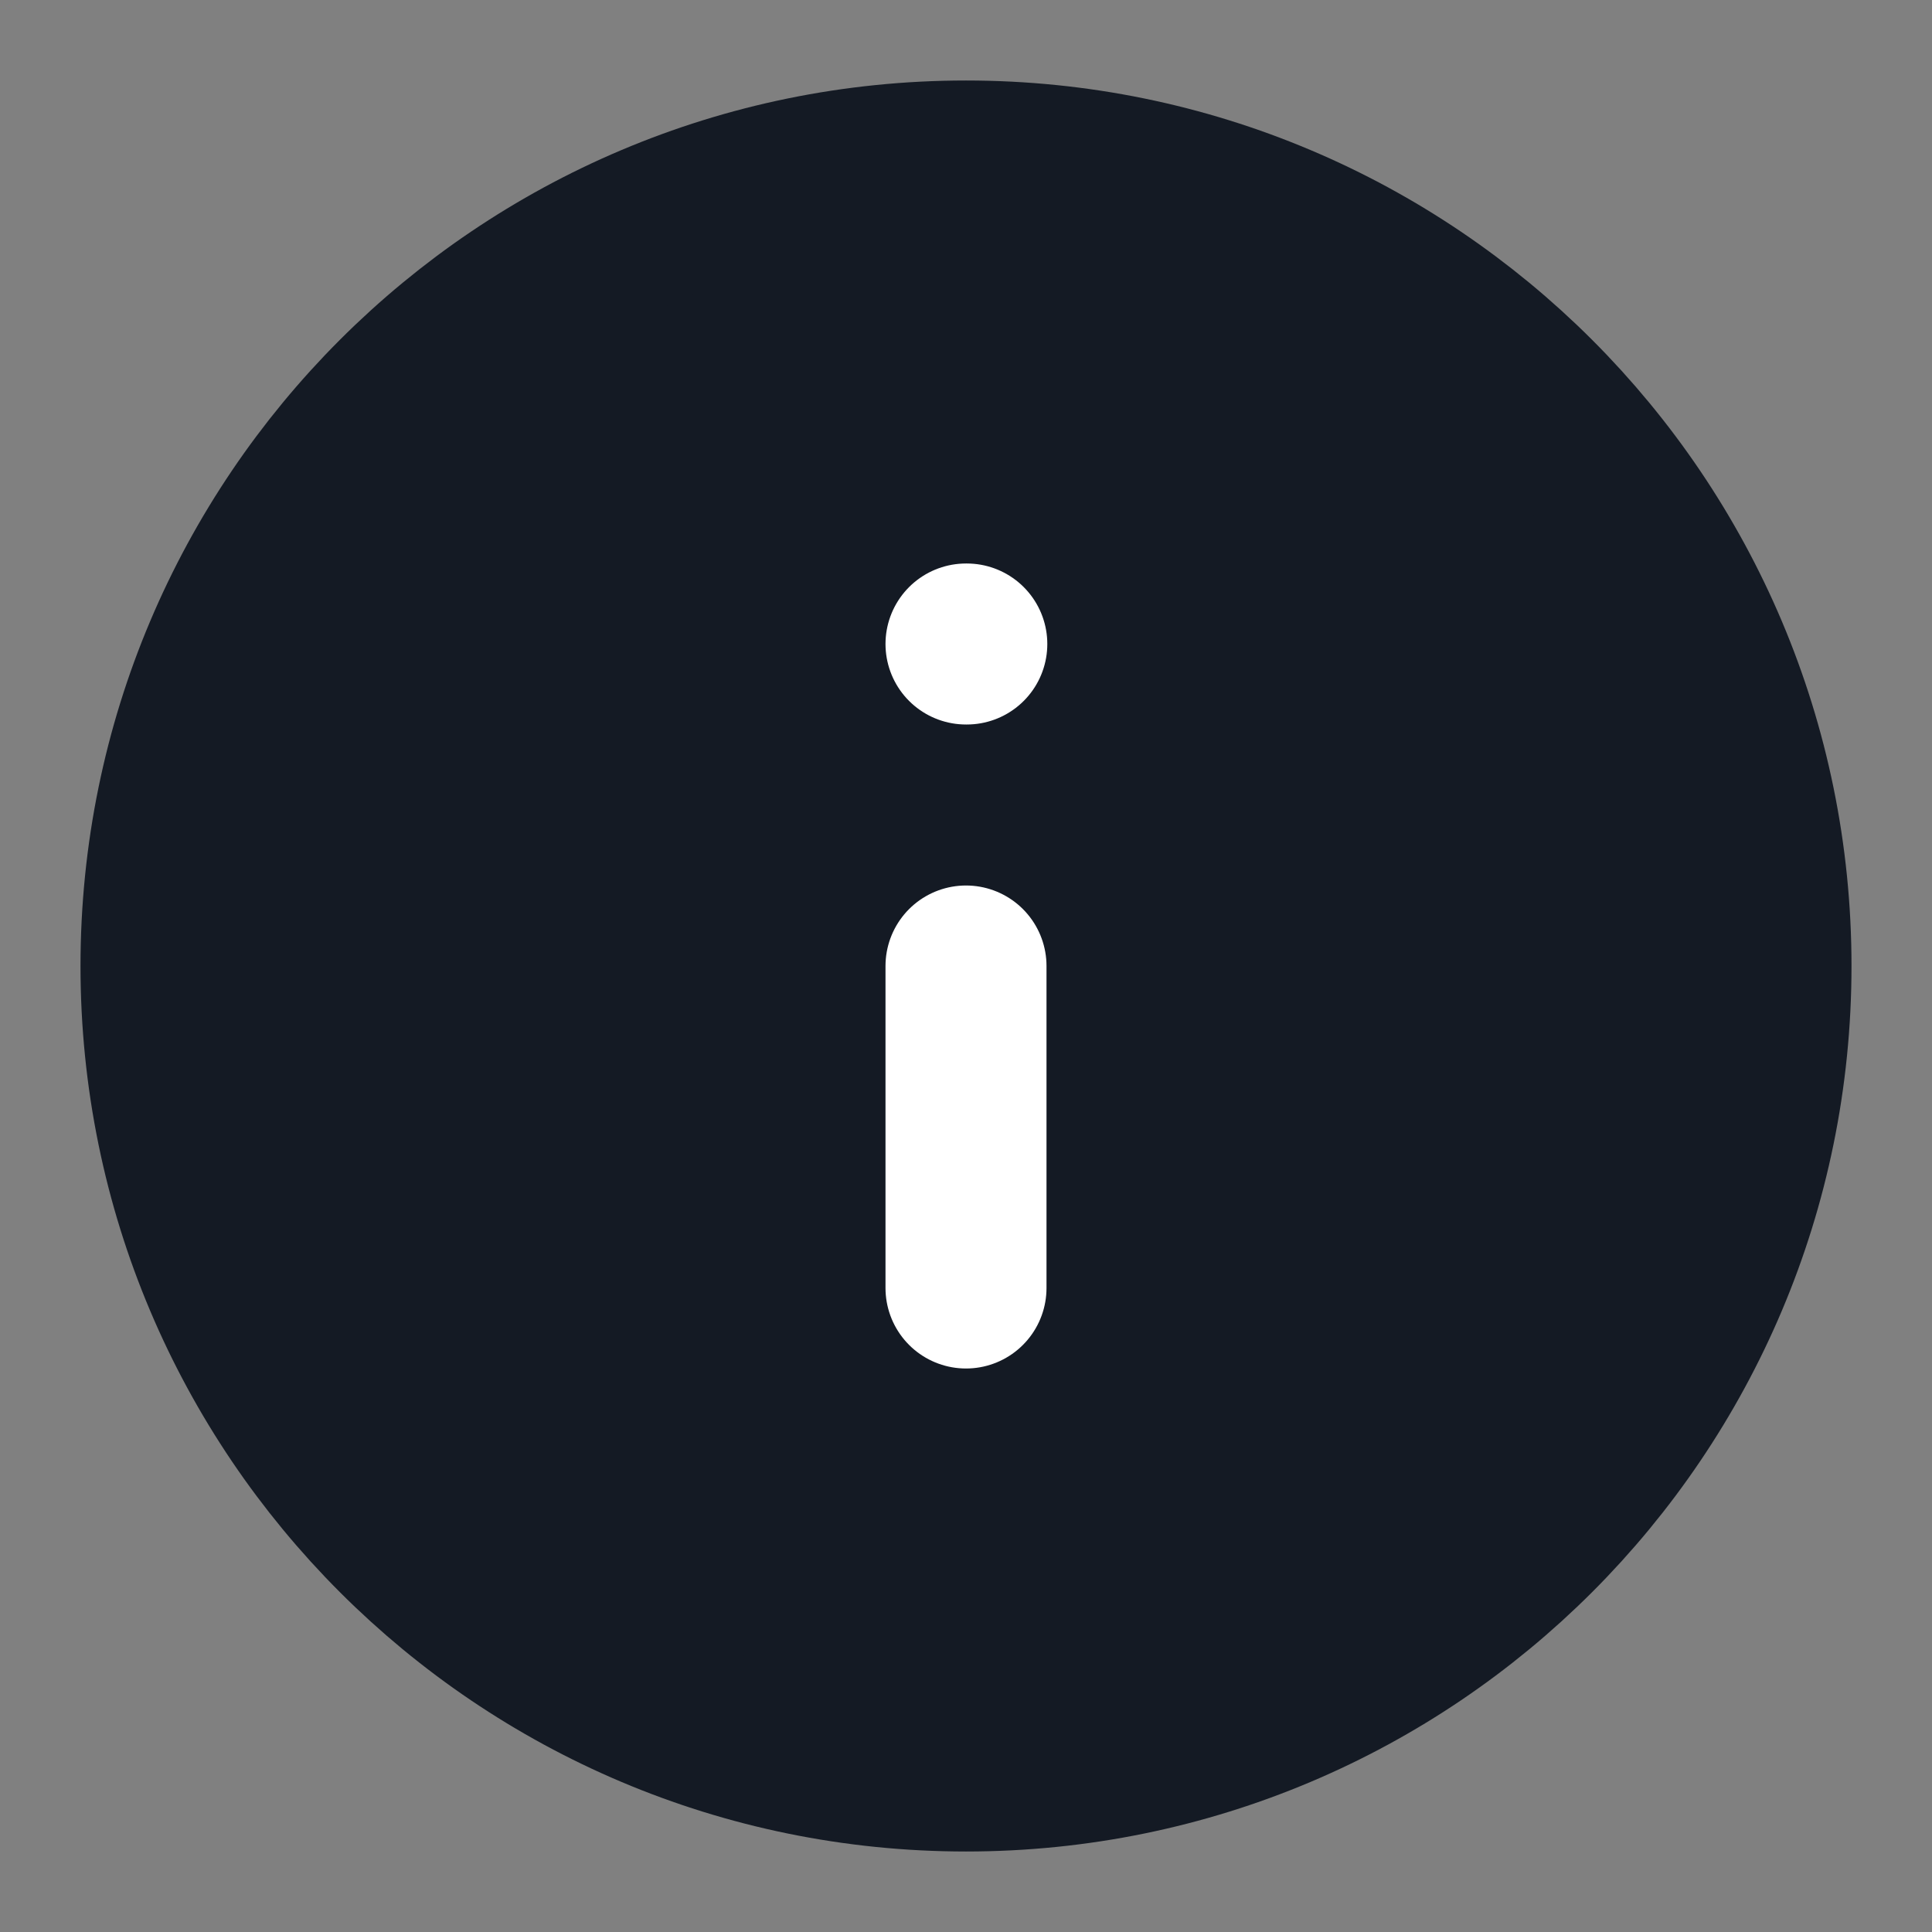 <svg width="36" height="36" viewBox="0 0 36 36" fill="none" xmlns="http://www.w3.org/2000/svg">
<rect x="0" y="0" width="36" height="36" fill="#808080" stroke="none"/>
<path d="M18 33C26.284 33 33 26.284 33 18C33 9.716 26.284 3 18 3C9.716 3 3 9.716 3 18C3 26.284 9.716 33 18 33Z" fill="#141A24" stroke="#141A24" stroke-width="3" stroke-linecap="round" stroke-linejoin="round"/>
<path d="M18 24V18" stroke="white" stroke-width="3" stroke-linecap="round" stroke-linejoin="round"/>
<path d="M18 12H18.015" stroke="white" stroke-width="3" stroke-linecap="round" stroke-linejoin="round"/>
</svg>
